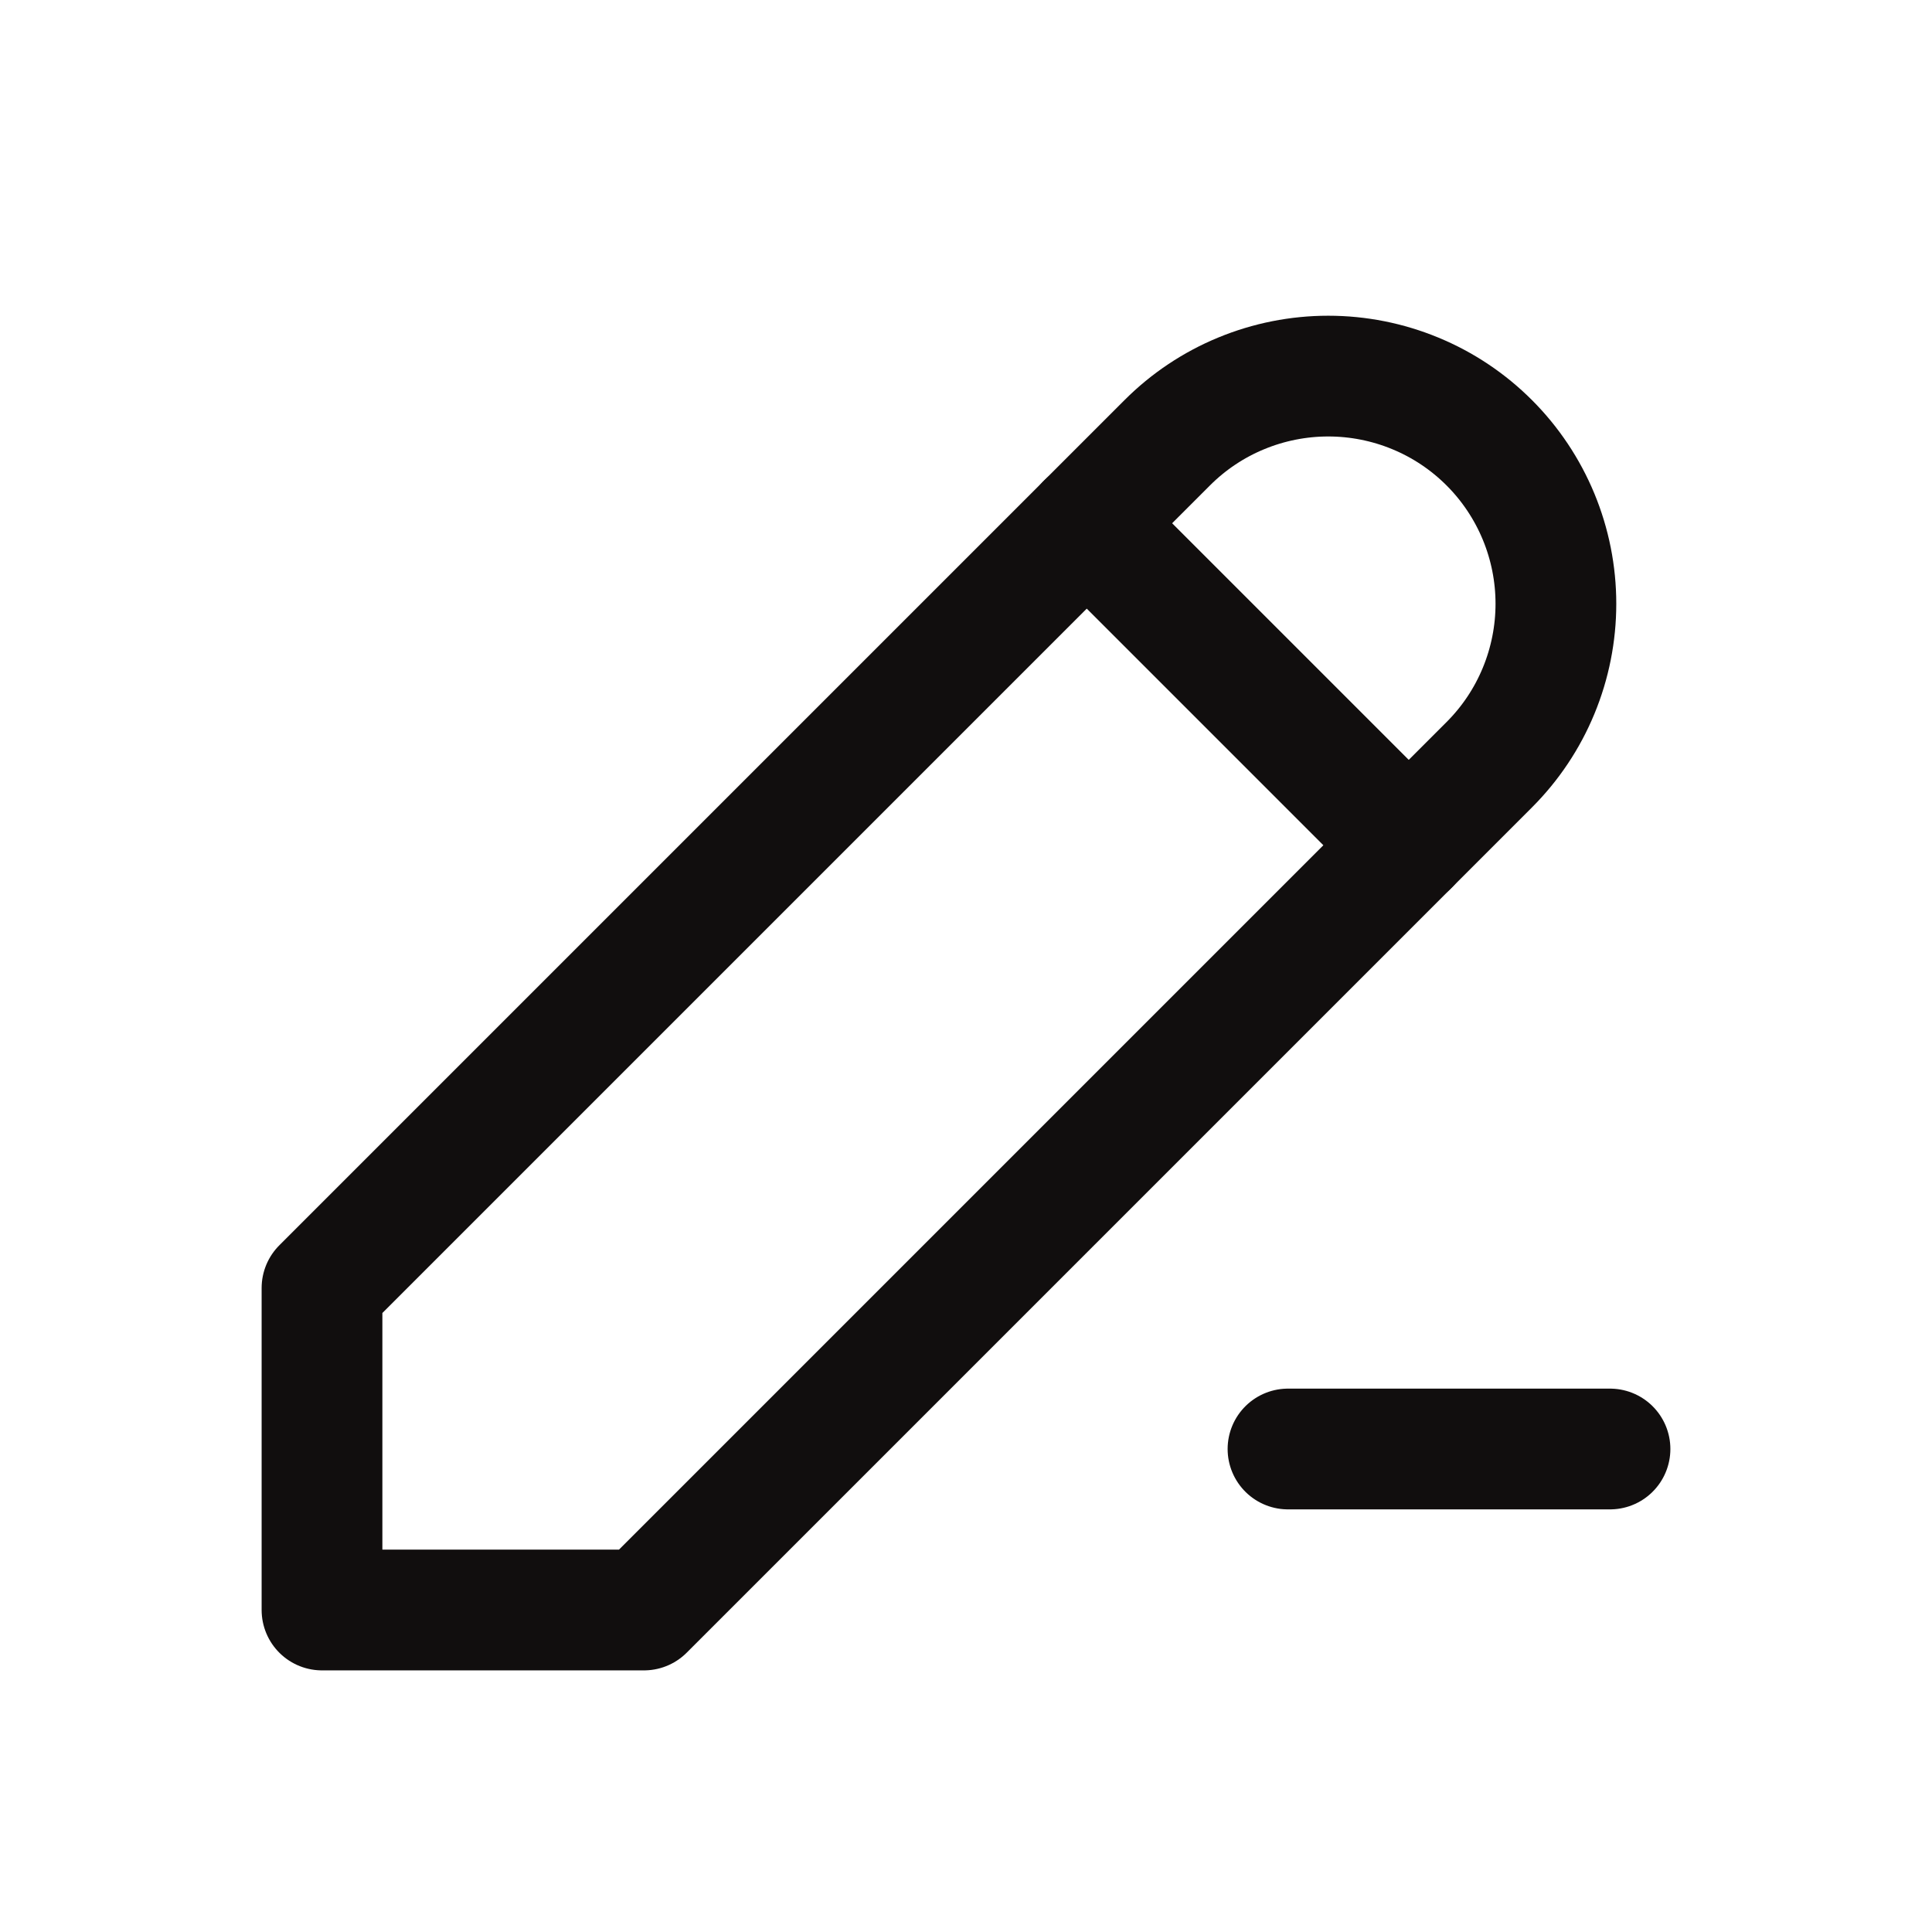 <svg width="24" height="24" viewBox="0 0 24 24" fill="none" xmlns="http://www.w3.org/2000/svg">
<path d="M8 20L18.5 9.5C18.763 9.237 18.971 8.926 19.113 8.582C19.255 8.239 19.328 7.871 19.328 7.5C19.328 7.129 19.255 6.761 19.113 6.418C18.971 6.075 18.763 5.763 18.5 5.5C18.237 5.237 17.926 5.029 17.582 4.887C17.239 4.745 16.871 4.672 16.5 4.672C16.129 4.672 15.761 4.745 15.418 4.887C15.074 5.029 14.763 5.237 14.5 5.5L4 16V20H8Z" stroke="#110E0E" stroke-width="1.5" stroke-linecap="round" stroke-linejoin="round"/>
<path d="M13.5 6.5L17.5 10.5" stroke="#110E0E" stroke-width="1.5" stroke-linecap="round" stroke-linejoin="round"/>
<path d="M16 18H20" stroke="#110E0E" stroke-width="1.5" stroke-linecap="round" stroke-linejoin="round"/>
</svg>

